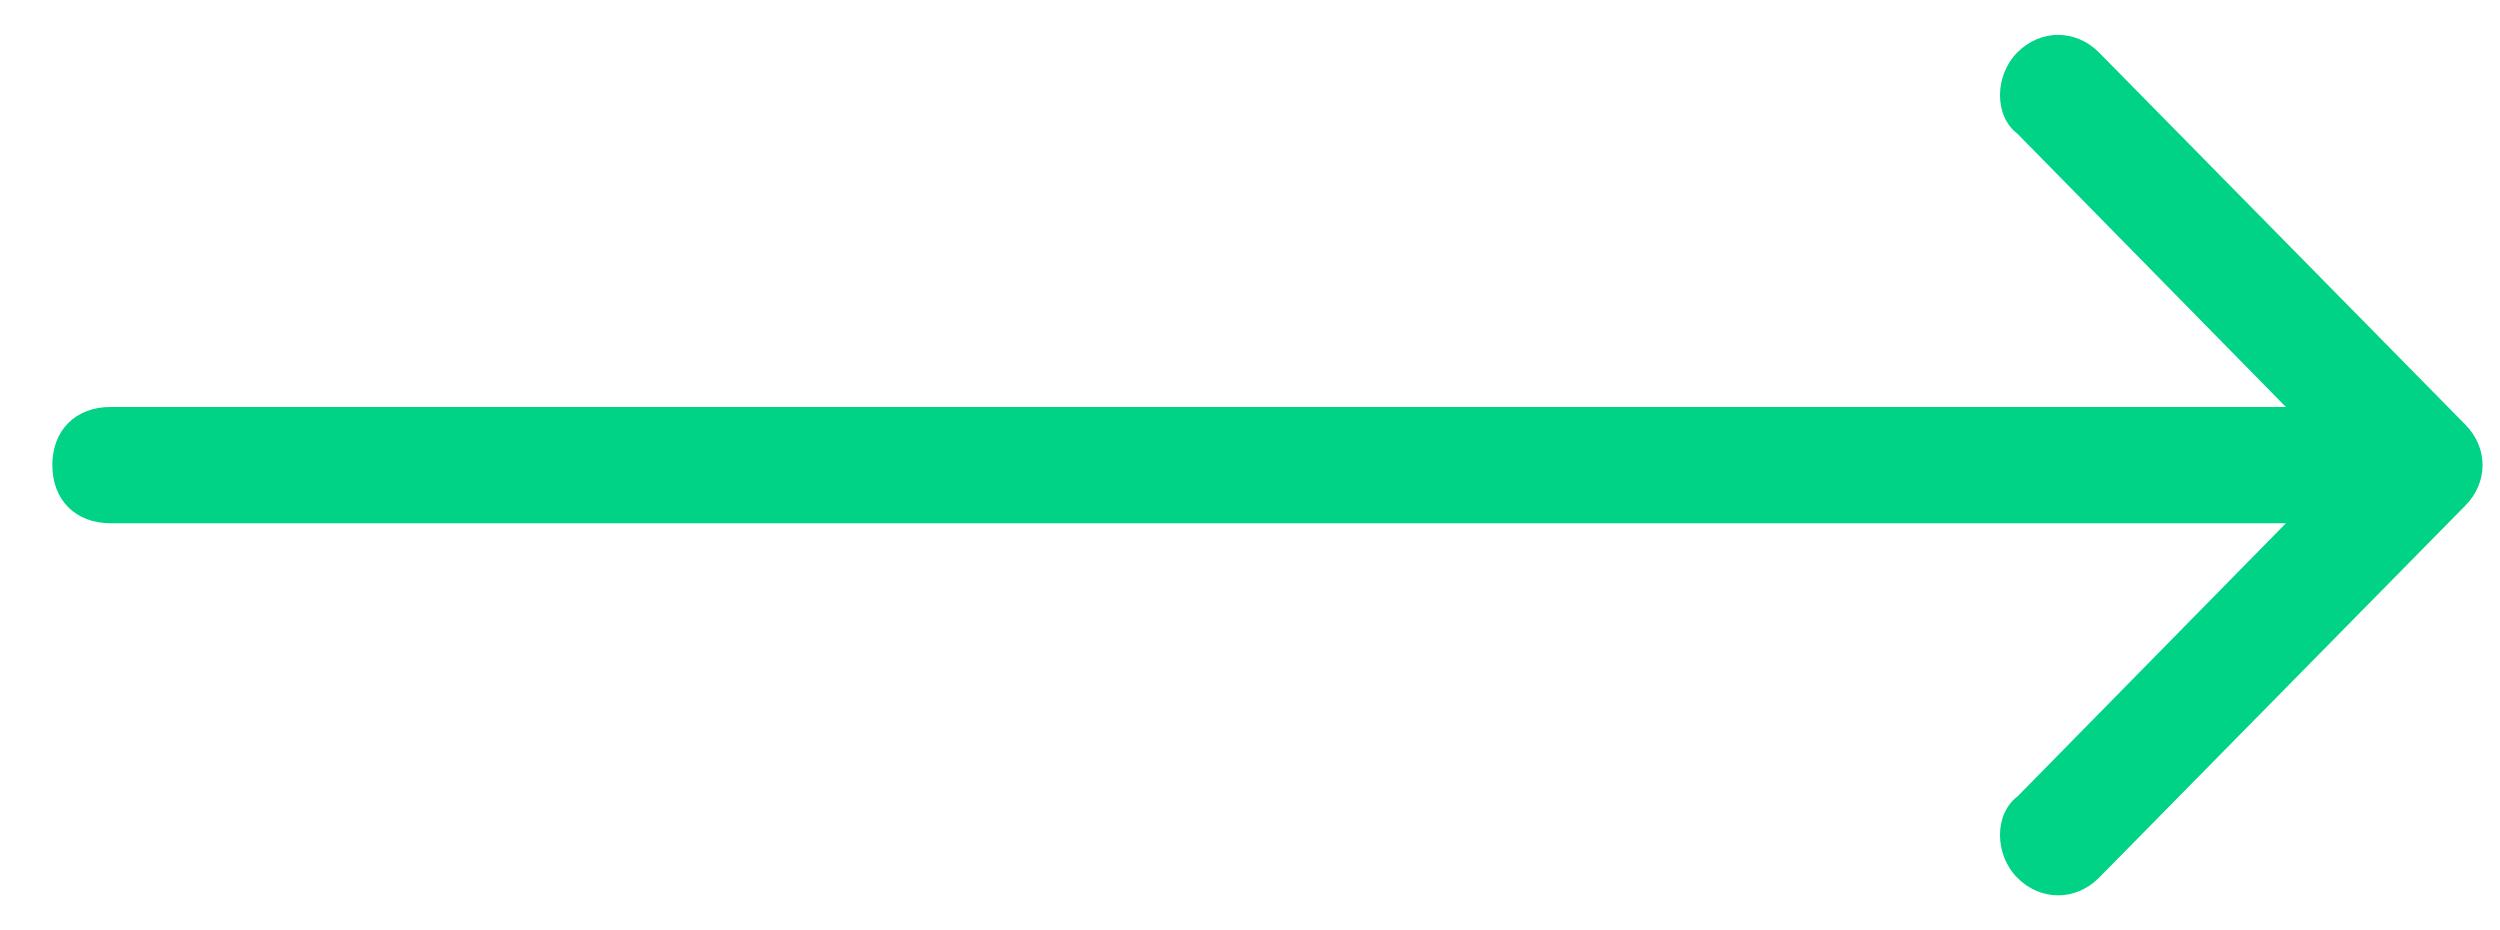<svg xmlns="http://www.w3.org/2000/svg" width="43" height="16" viewBox="0 0 43 16" fill="none"><path d="M1.9 9C1.3 9 0.9 8.6 0.9 8 0.9 7.4 1.3 7 1.9 7L1.9 9ZM42.4 7.3C42.8 7.7 42.8 8.3 42.4 8.7L36.1 15.1C35.7 15.5 35.1 15.5 34.7 15.1 34.3 14.7 34.3 14 34.7 13.7L40.3 8 34.7 2.3C34.3 2 34.3 1.3 34.7 0.9 35.1 0.5 35.7 0.5 36.1 0.9L42.4 7.3ZM1.9 7L41.7 7V9L1.9 9 1.9 7Z" fill="#00D385"/></svg>